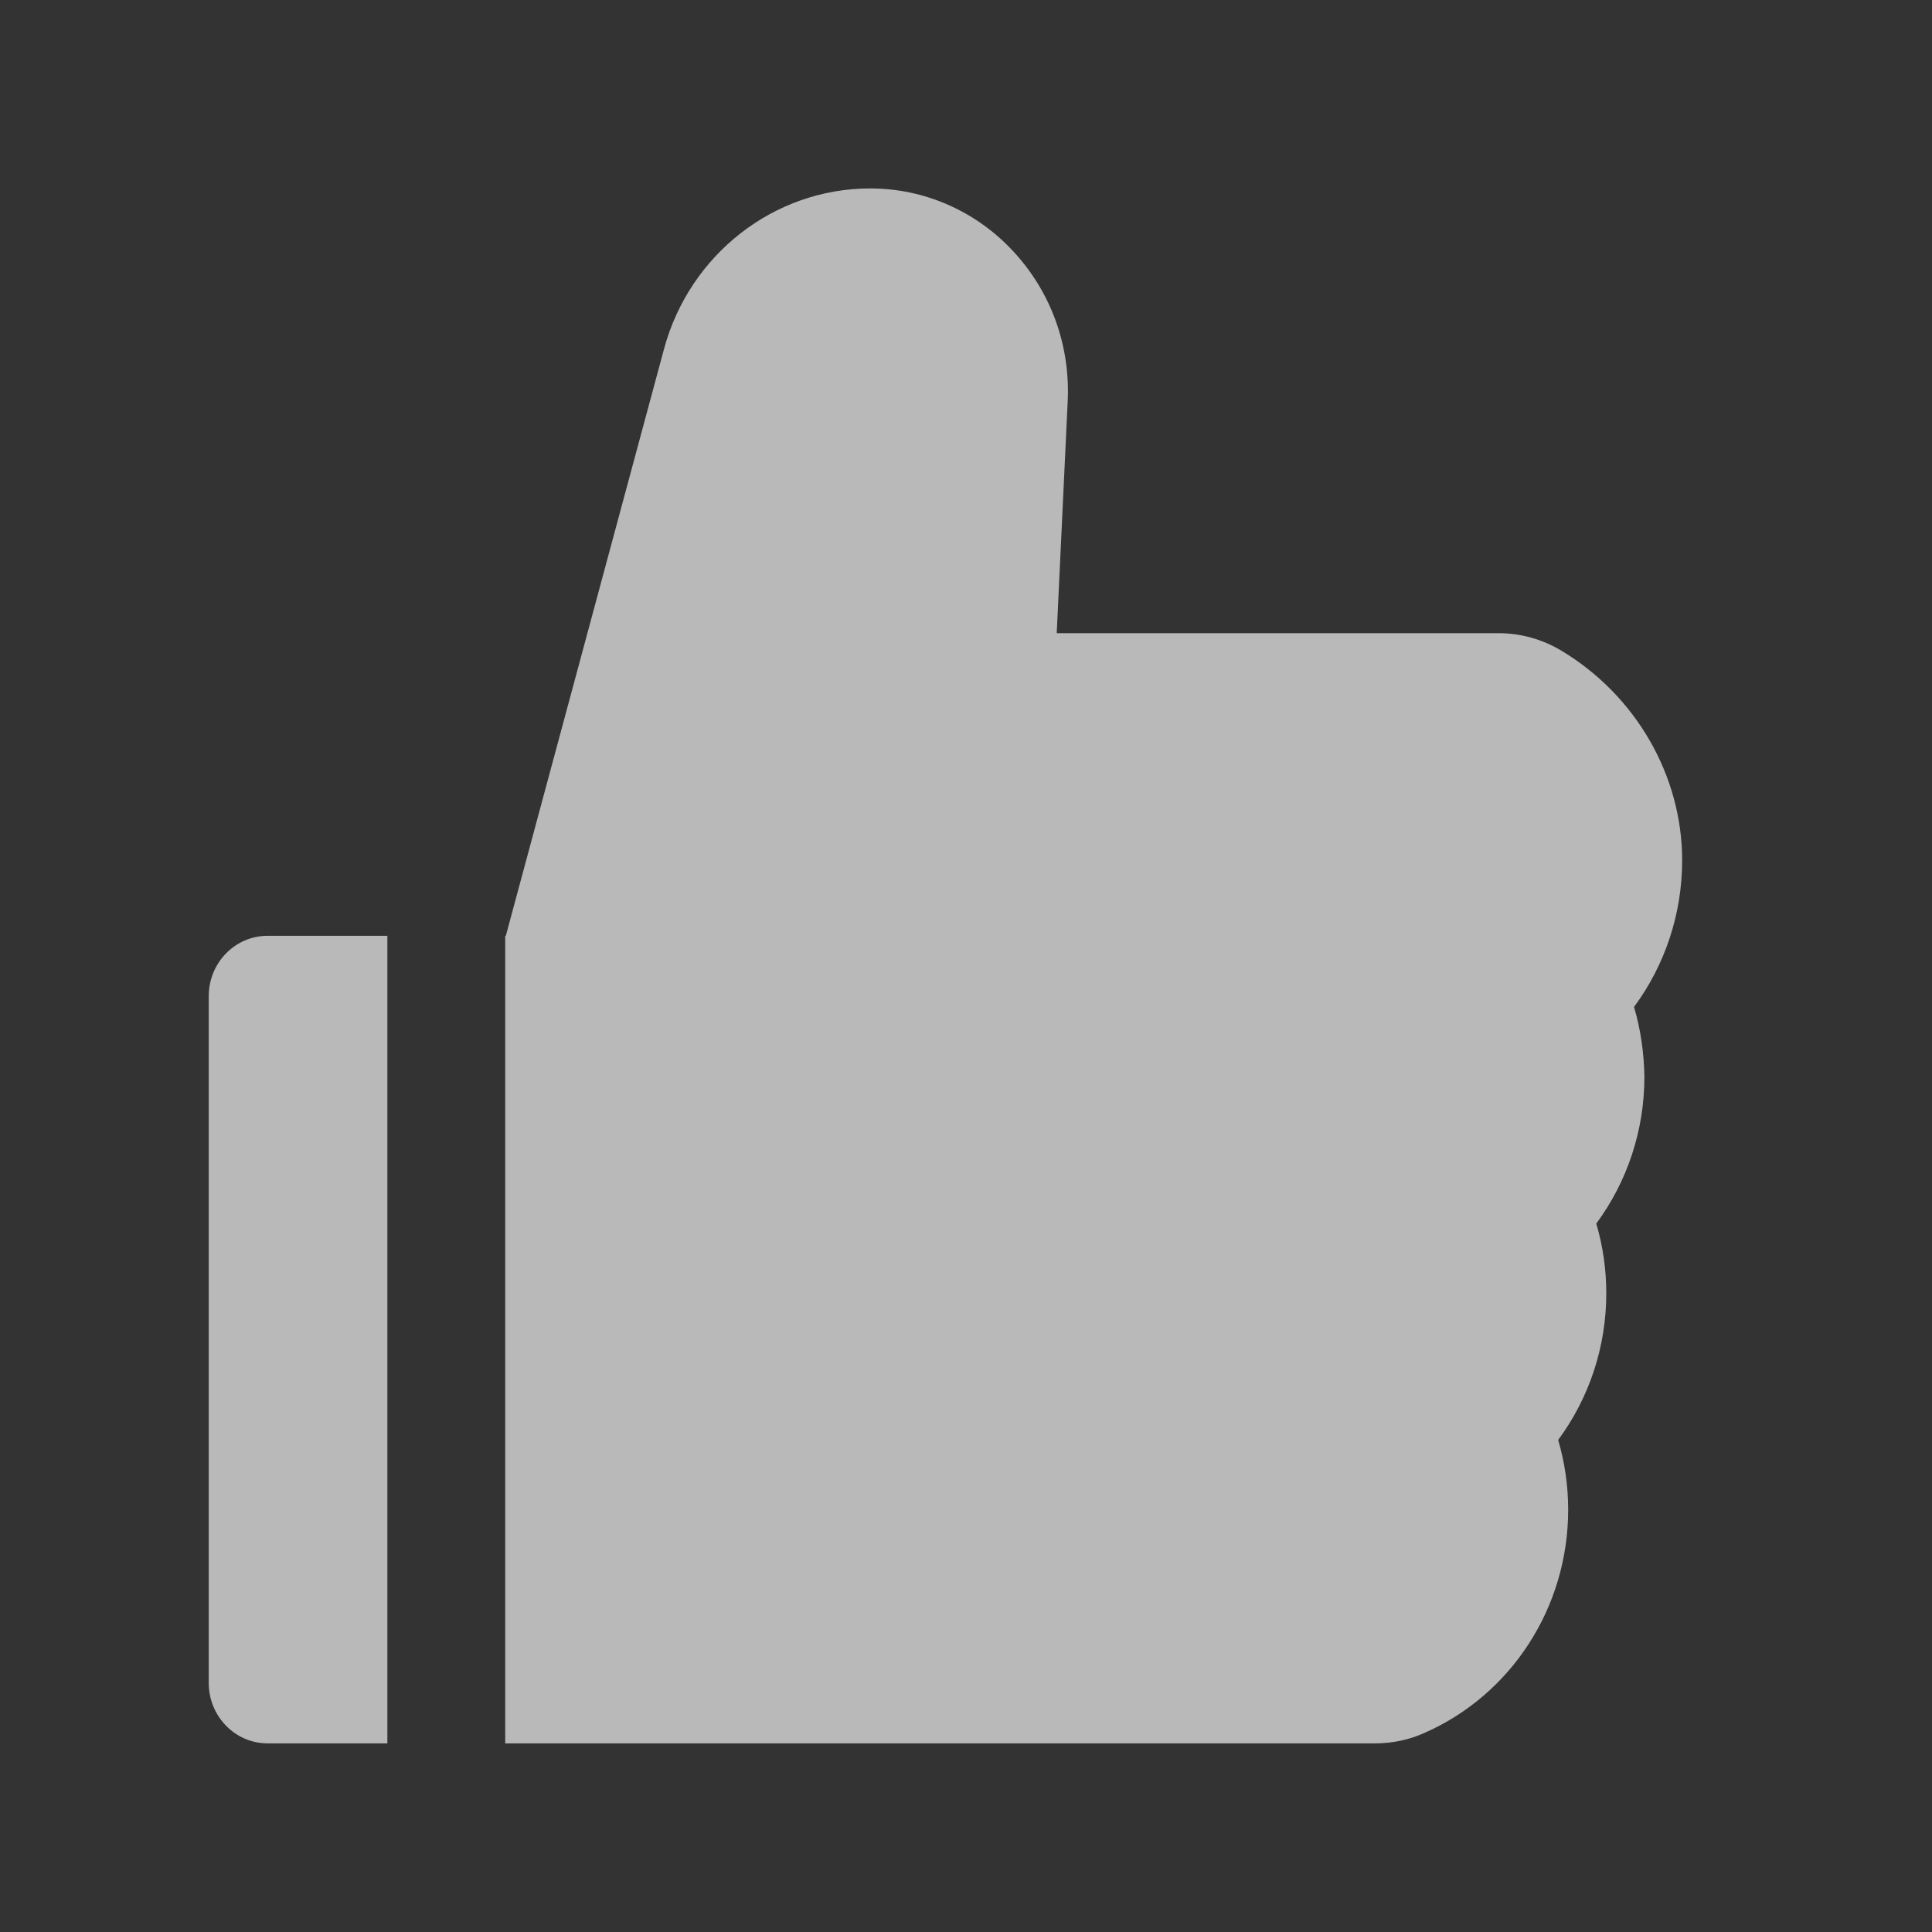 <svg width="22" height="22" viewBox="0 0 22 22" fill="none" xmlns="http://www.w3.org/2000/svg">
<rect x="0" y="0" width="22" height="22" fill="#333333" stroke="none"/>
<path d="M18.607 11.466C18.96 10.989 19.155 10.405 19.155 9.797C19.155 8.832 18.628 7.919 17.781 7.41C17.563 7.279 17.315 7.21 17.062 7.21H12.033L12.158 4.57C12.188 3.932 11.968 3.326 11.54 2.864C11.33 2.636 11.076 2.455 10.796 2.332C10.514 2.208 10.212 2.145 9.906 2.146C8.815 2.146 7.851 2.898 7.561 3.975L5.76 10.656H5.753V19.852H15.659C15.852 19.852 16.04 19.813 16.214 19.736C17.213 19.299 17.857 18.3 17.857 17.192C17.857 16.921 17.819 16.655 17.743 16.397C18.096 15.92 18.291 15.336 18.291 14.728C18.291 14.457 18.253 14.19 18.177 13.933C18.53 13.456 18.725 12.871 18.725 12.263C18.721 11.993 18.683 11.724 18.607 11.466ZM2.377 11.344V19.164C2.377 19.544 2.677 19.852 3.048 19.852H4.411V10.656H3.048C2.677 10.656 2.377 10.963 2.377 11.344Z" fill="white" fill-opacity="0.66"/>
</svg>
